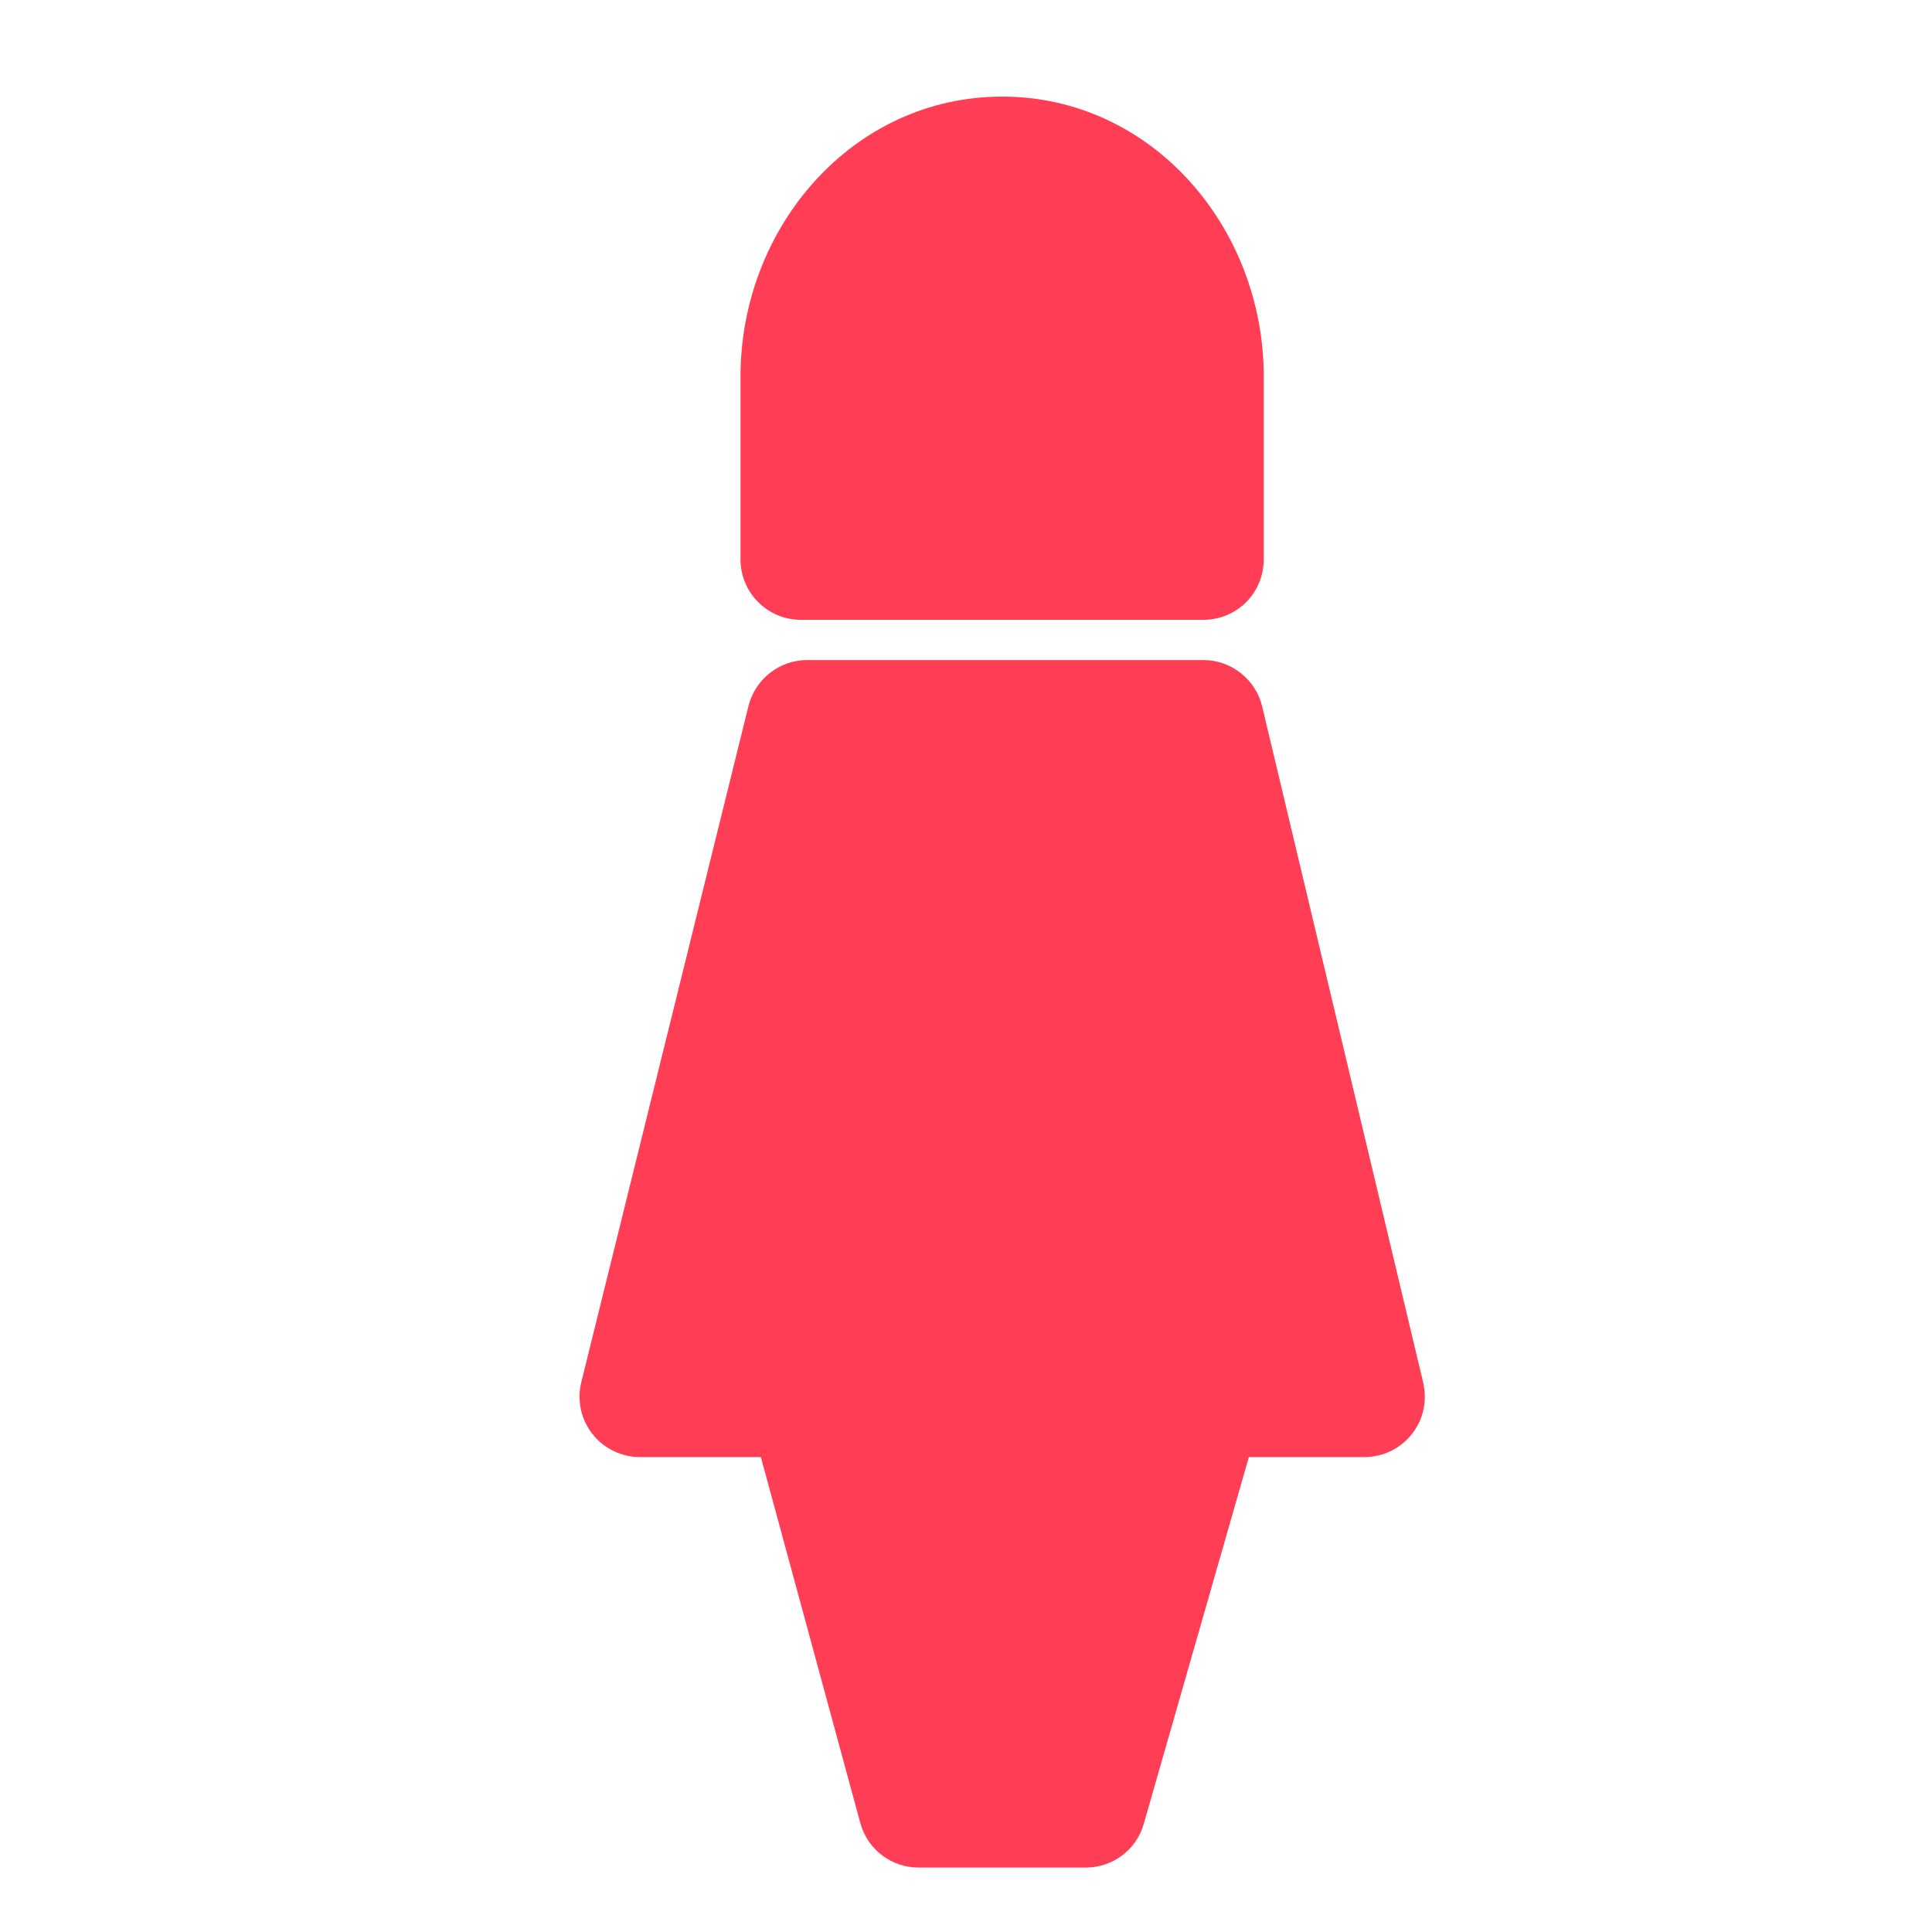 <svg width="17" height="17" viewBox="0 0 17 17" fill="none" xmlns="http://www.w3.org/2000/svg">
<path fill-rule="evenodd" clip-rule="evenodd" d="M8.818 0.85C7.504 0.85 6.516 1.998 6.516 3.313V4.923C6.516 5.216 6.754 5.454 7.047 5.454H10.589C10.73 5.454 10.865 5.398 10.965 5.299C11.064 5.199 11.12 5.064 11.12 4.923V3.313C11.12 1.998 10.132 0.85 8.818 0.85ZM7.102 5.808C6.983 5.808 6.868 5.848 6.775 5.921C6.681 5.995 6.615 6.097 6.586 6.212L5.115 12.162C5.096 12.24 5.095 12.322 5.111 12.401C5.128 12.48 5.163 12.554 5.213 12.617C5.262 12.681 5.326 12.732 5.398 12.767C5.471 12.803 5.55 12.821 5.631 12.821H6.695L7.57 16.041C7.601 16.154 7.667 16.253 7.76 16.324C7.853 16.395 7.966 16.433 8.083 16.433H9.554C9.669 16.433 9.782 16.396 9.874 16.326C9.966 16.257 10.033 16.16 10.064 16.049L10.989 12.821H12.006C12.086 12.821 12.165 12.803 12.238 12.768C12.31 12.733 12.373 12.682 12.423 12.619C12.473 12.556 12.508 12.483 12.525 12.404C12.542 12.326 12.541 12.245 12.523 12.166L11.106 6.216C11.079 6.1 11.012 5.997 10.918 5.923C10.825 5.849 10.709 5.808 10.589 5.808H7.102Z" fill="#FF3D54"/>
</svg>

